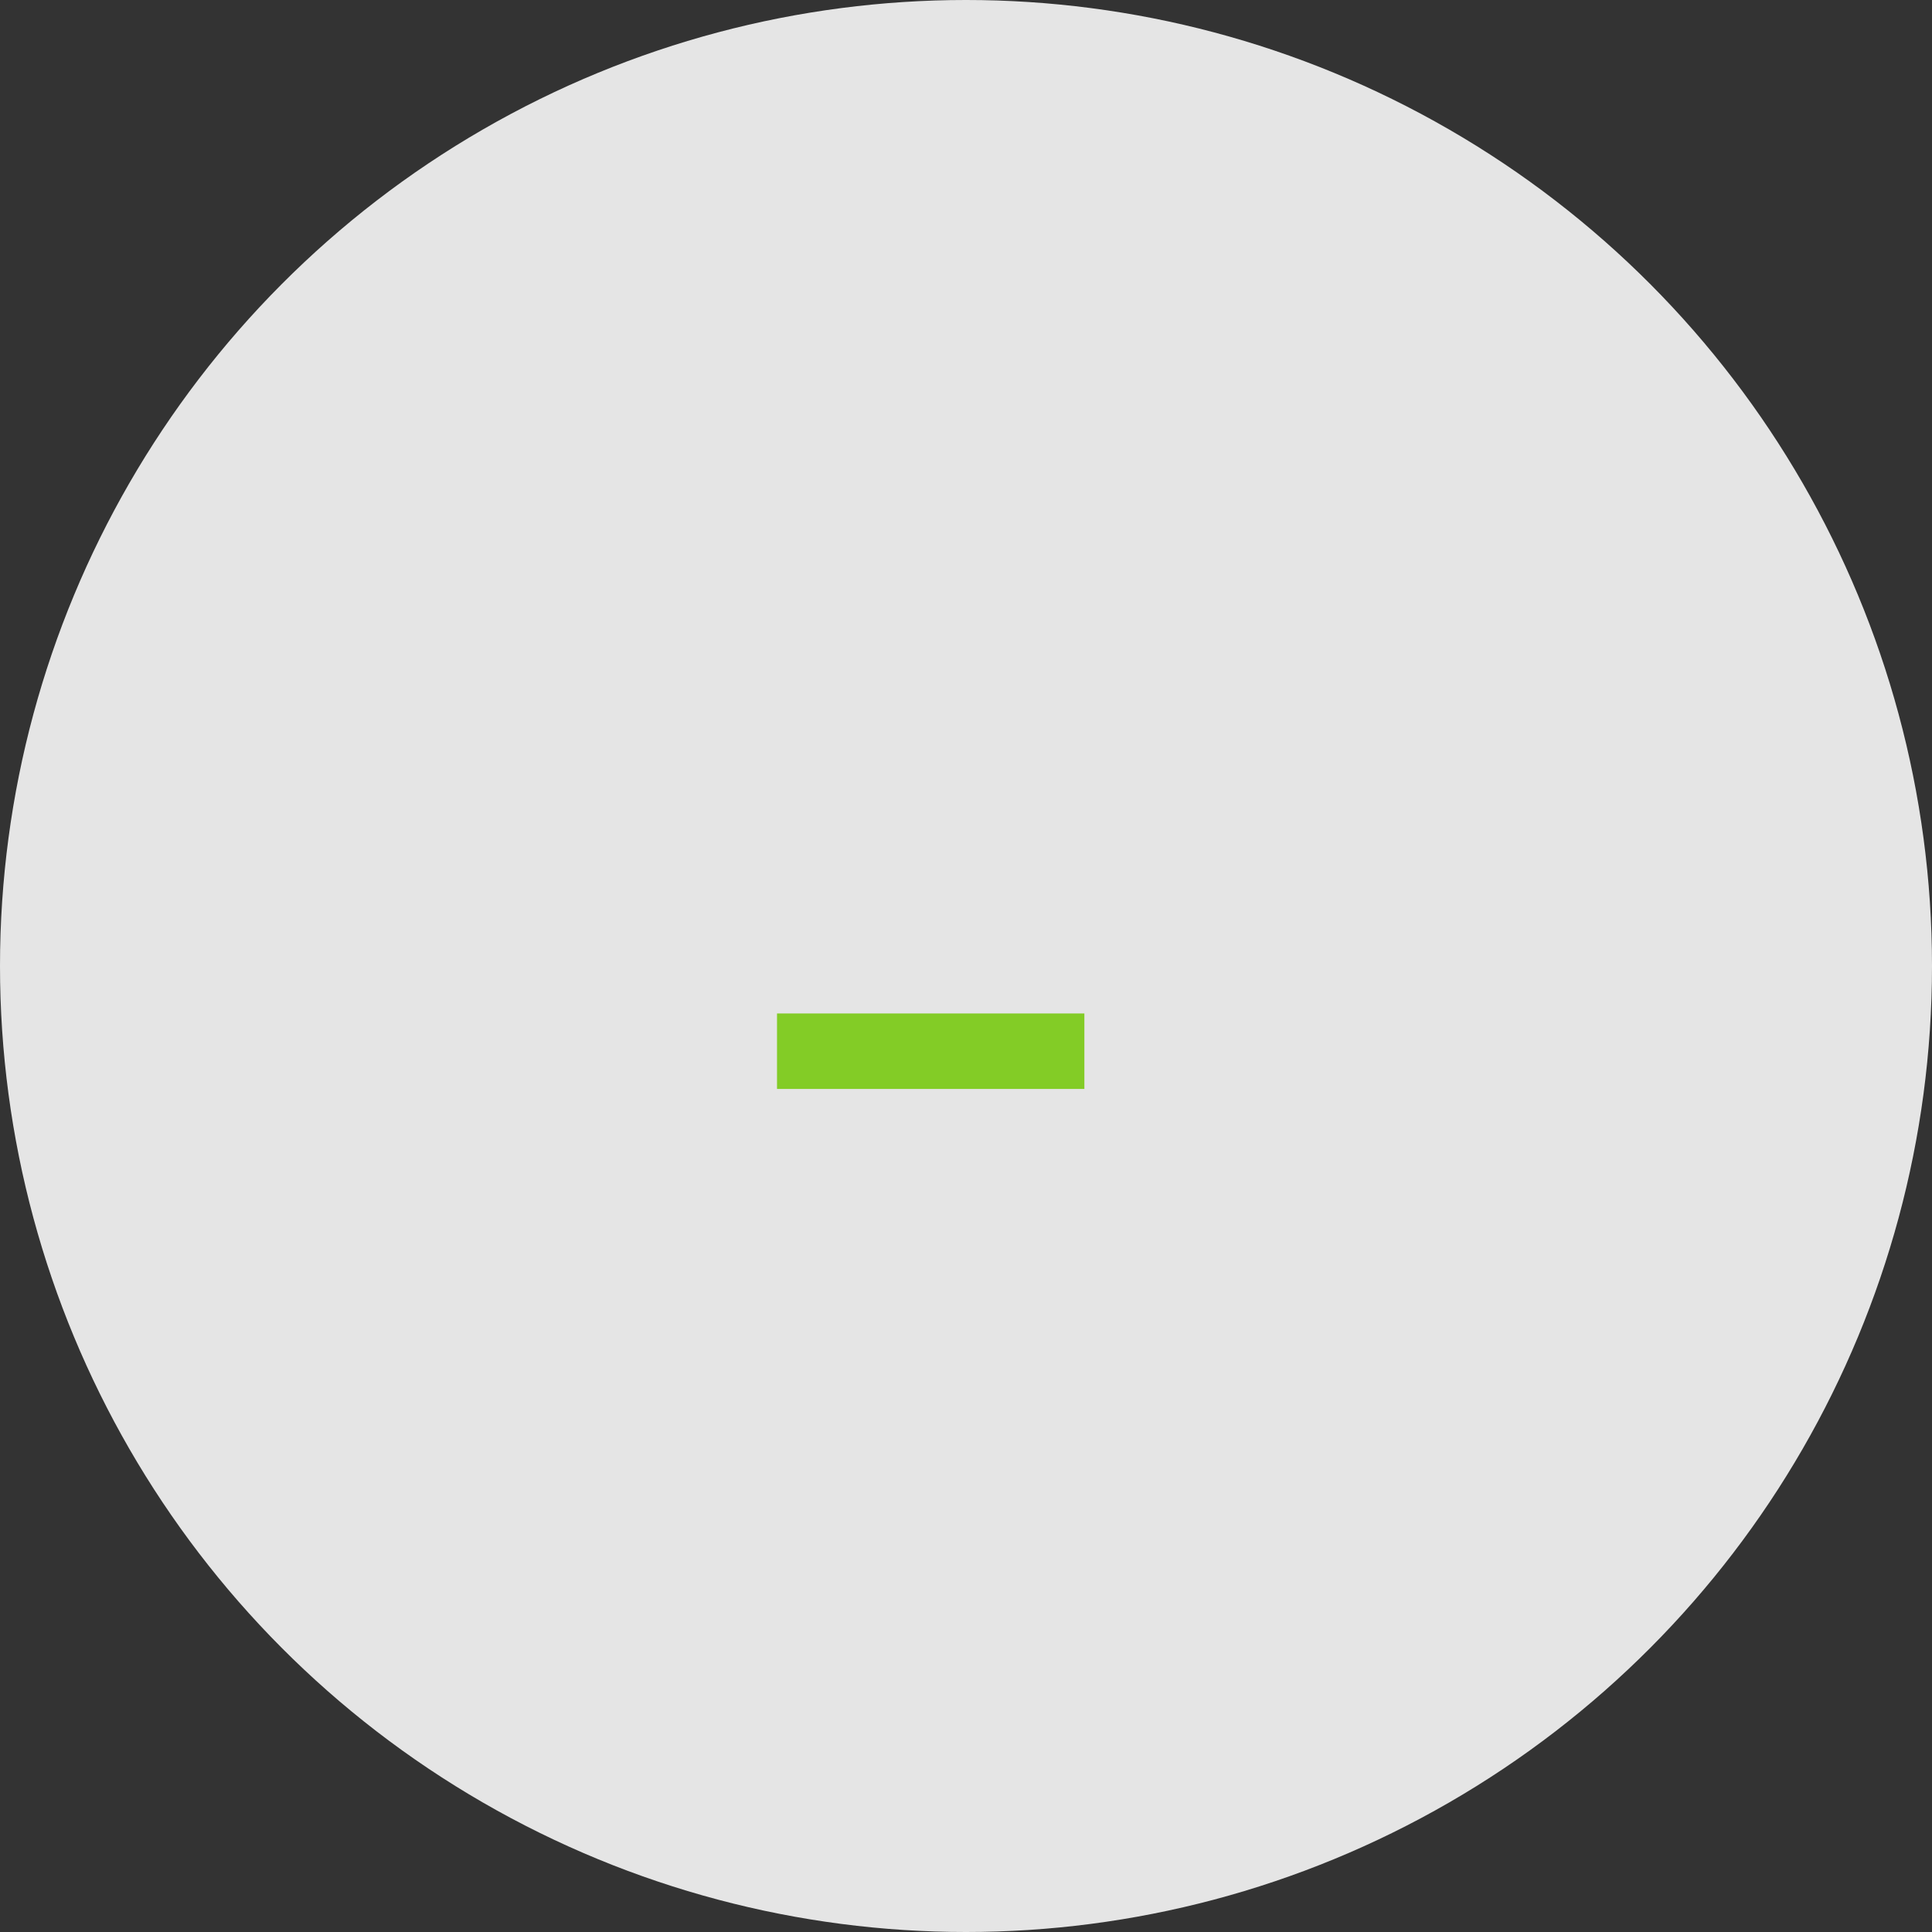 <svg width="60" height="60" viewBox="0 0 60 60" fill="none" xmlns="http://www.w3.org/2000/svg">
<rect x="0" y="0" width="60" height="60" fill="#333333" stroke="none"/>
<circle cx="30" cy="30" r="30" fill="#F8F8F8" fill-opacity="0.9"/>
<path d="M33.676 31.474V33.818H24.131V31.474H33.676Z" fill="#83CC26"/>
</svg>
